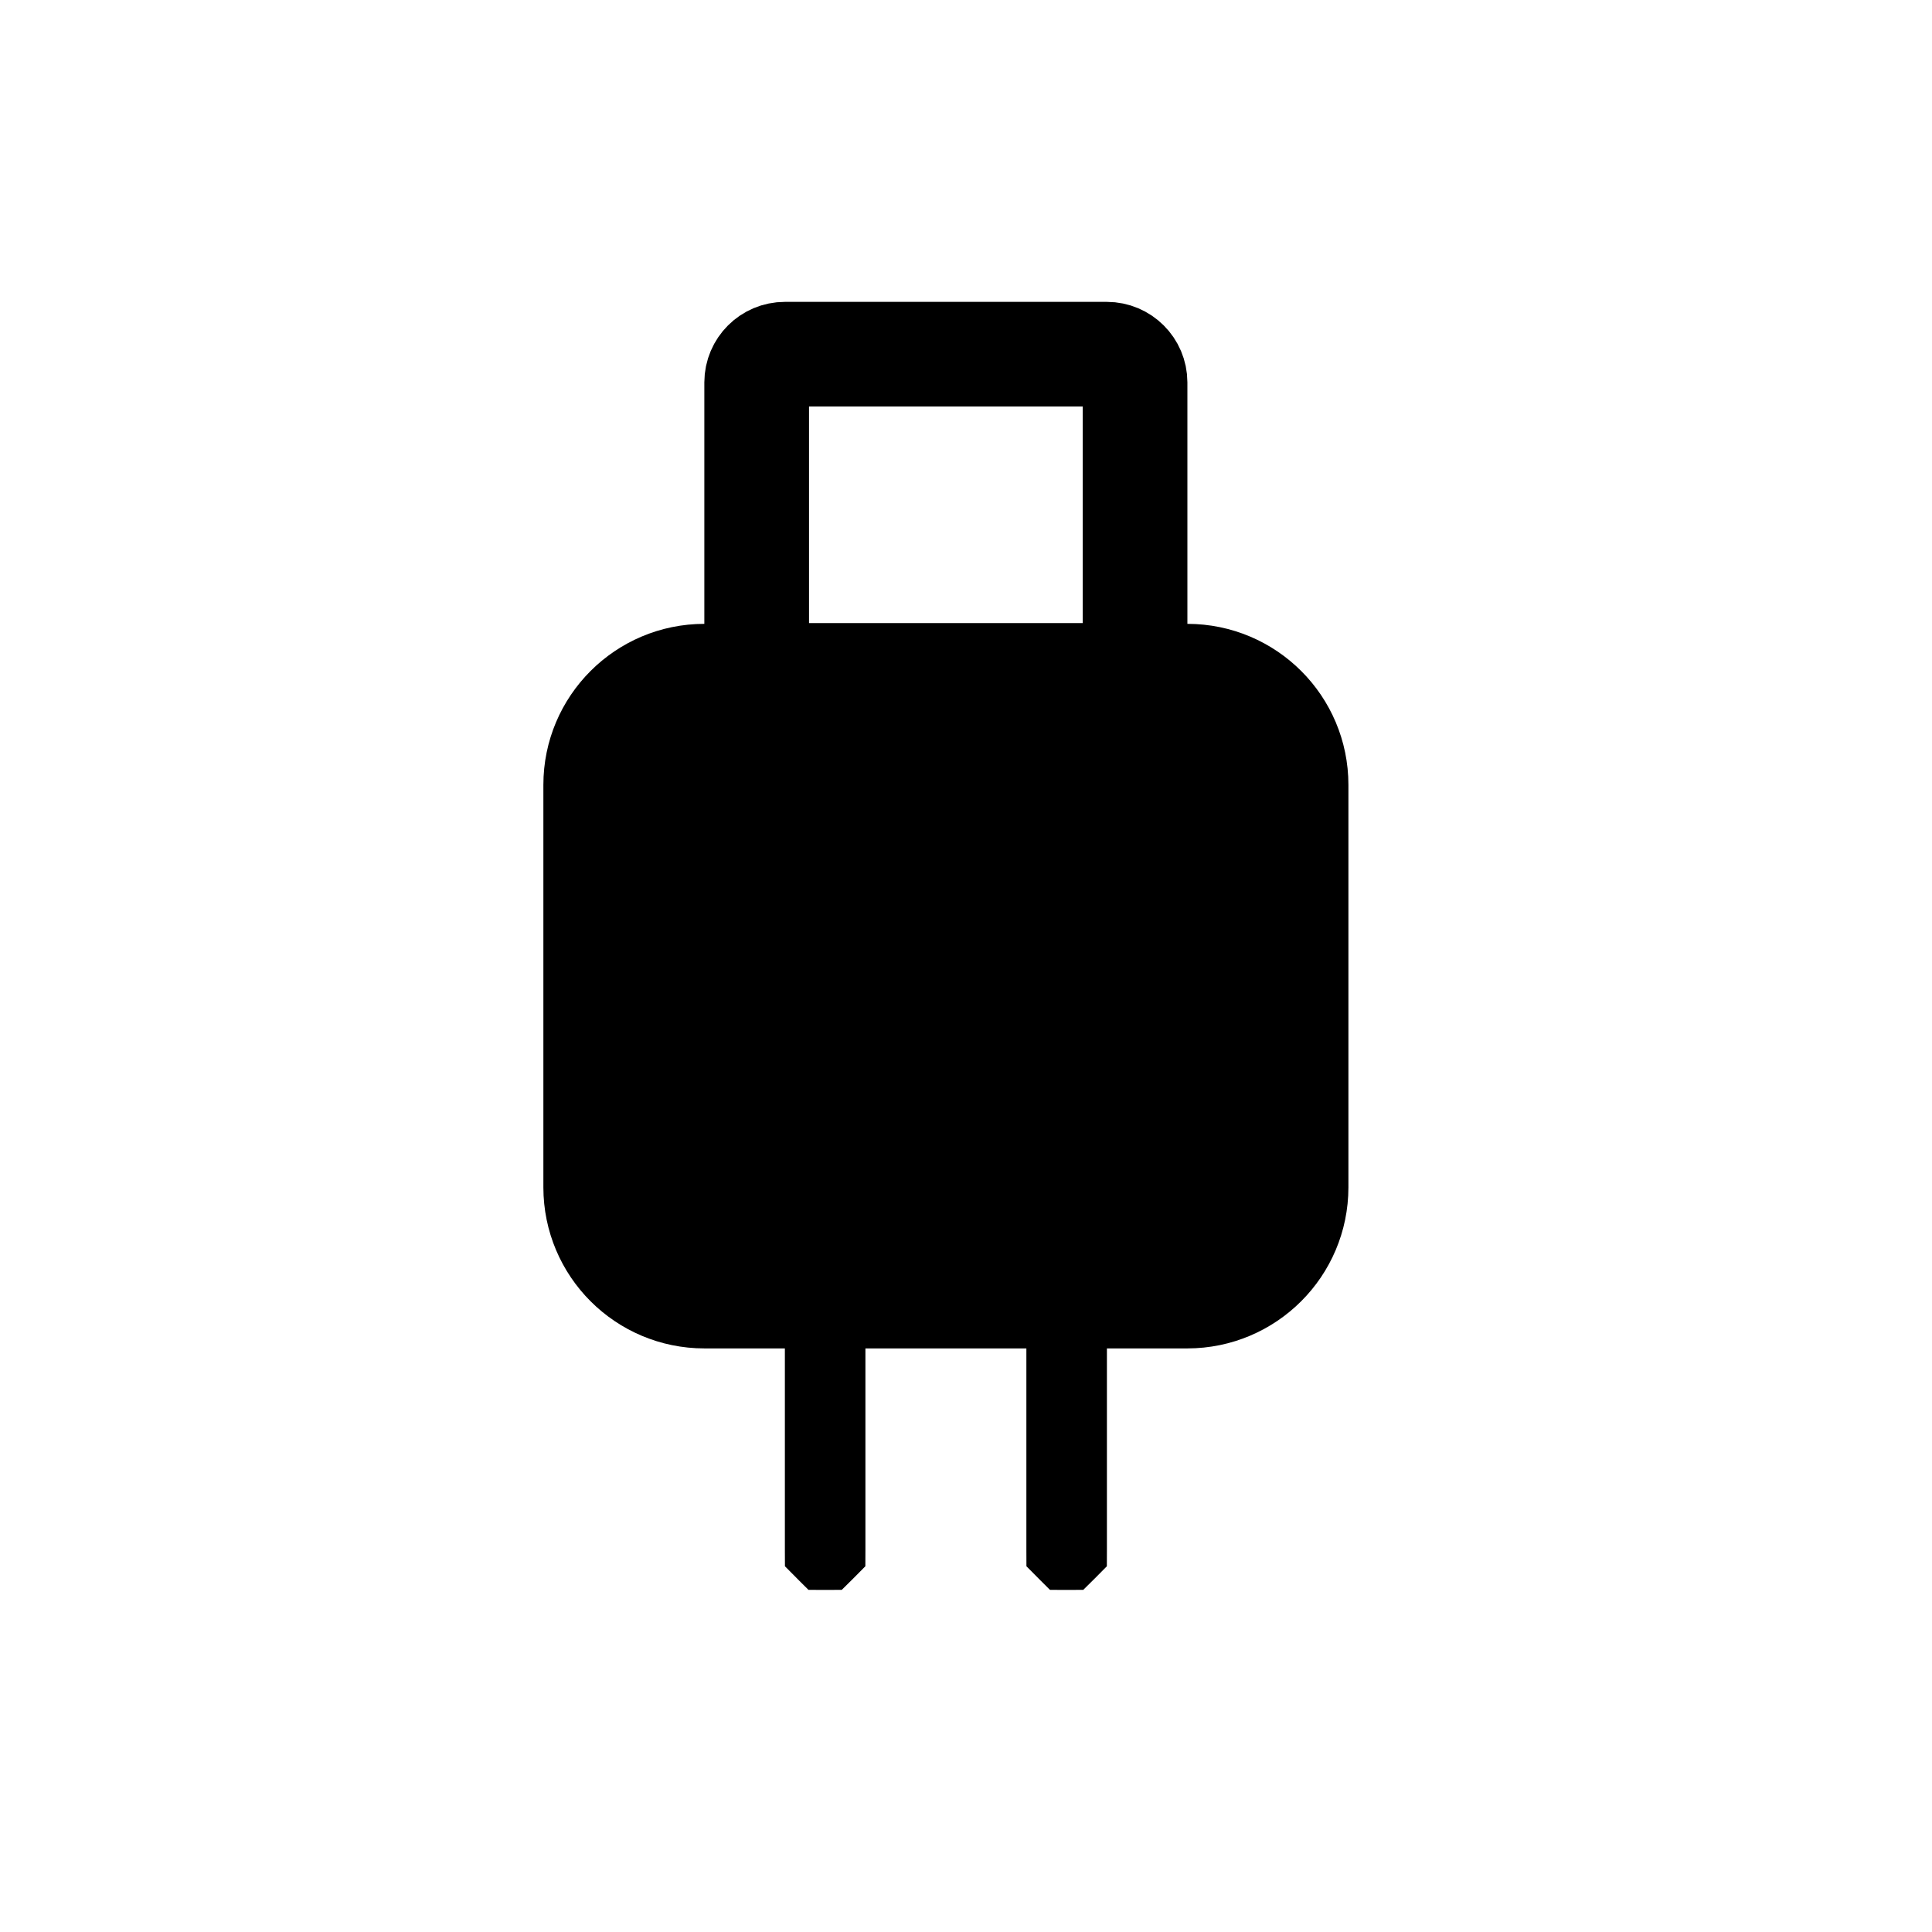 <svg width="32" height="32" viewBox="0 0 32 32" fill="none" xmlns="http://www.w3.org/2000/svg">
<path d="M13 5.65H18.333C18.71 5.65 19.016 5.956 19.017 6.333V10.983H19.667C20.781 10.984 21.684 11.886 21.684 13V19.667C21.683 20.78 20.78 21.683 19.667 21.684H17.684V25.667C17.684 25.67 17.683 25.672 17.683 25.673C17.682 25.674 17.681 25.677 17.679 25.679C17.677 25.681 17.674 25.682 17.673 25.683C17.672 25.683 17.67 25.684 17.667 25.684C17.663 25.684 17.661 25.683 17.66 25.683C17.659 25.682 17.657 25.68 17.655 25.679C17.653 25.677 17.652 25.674 17.651 25.673C17.651 25.672 17.65 25.67 17.65 25.667V21.684H13.684V25.667C13.684 25.67 13.683 25.672 13.683 25.673C13.682 25.674 13.681 25.677 13.679 25.679C13.677 25.681 13.674 25.682 13.673 25.683C13.672 25.683 13.67 25.684 13.667 25.684C13.664 25.684 13.661 25.683 13.66 25.683C13.659 25.682 13.657 25.68 13.655 25.679C13.653 25.677 13.652 25.674 13.651 25.673C13.651 25.672 13.65 25.67 13.65 25.667V21.684H11.667C10.553 21.684 9.651 20.781 9.65 19.667V13C9.65 11.886 10.553 10.983 11.667 10.983H12.316V6.333C12.317 5.956 12.623 5.65 13 5.65ZM12.75 10.97H18.583V6.083H12.75V10.97Z" fill="black" stroke="black" stroke-width="1.3"/>
</svg>

